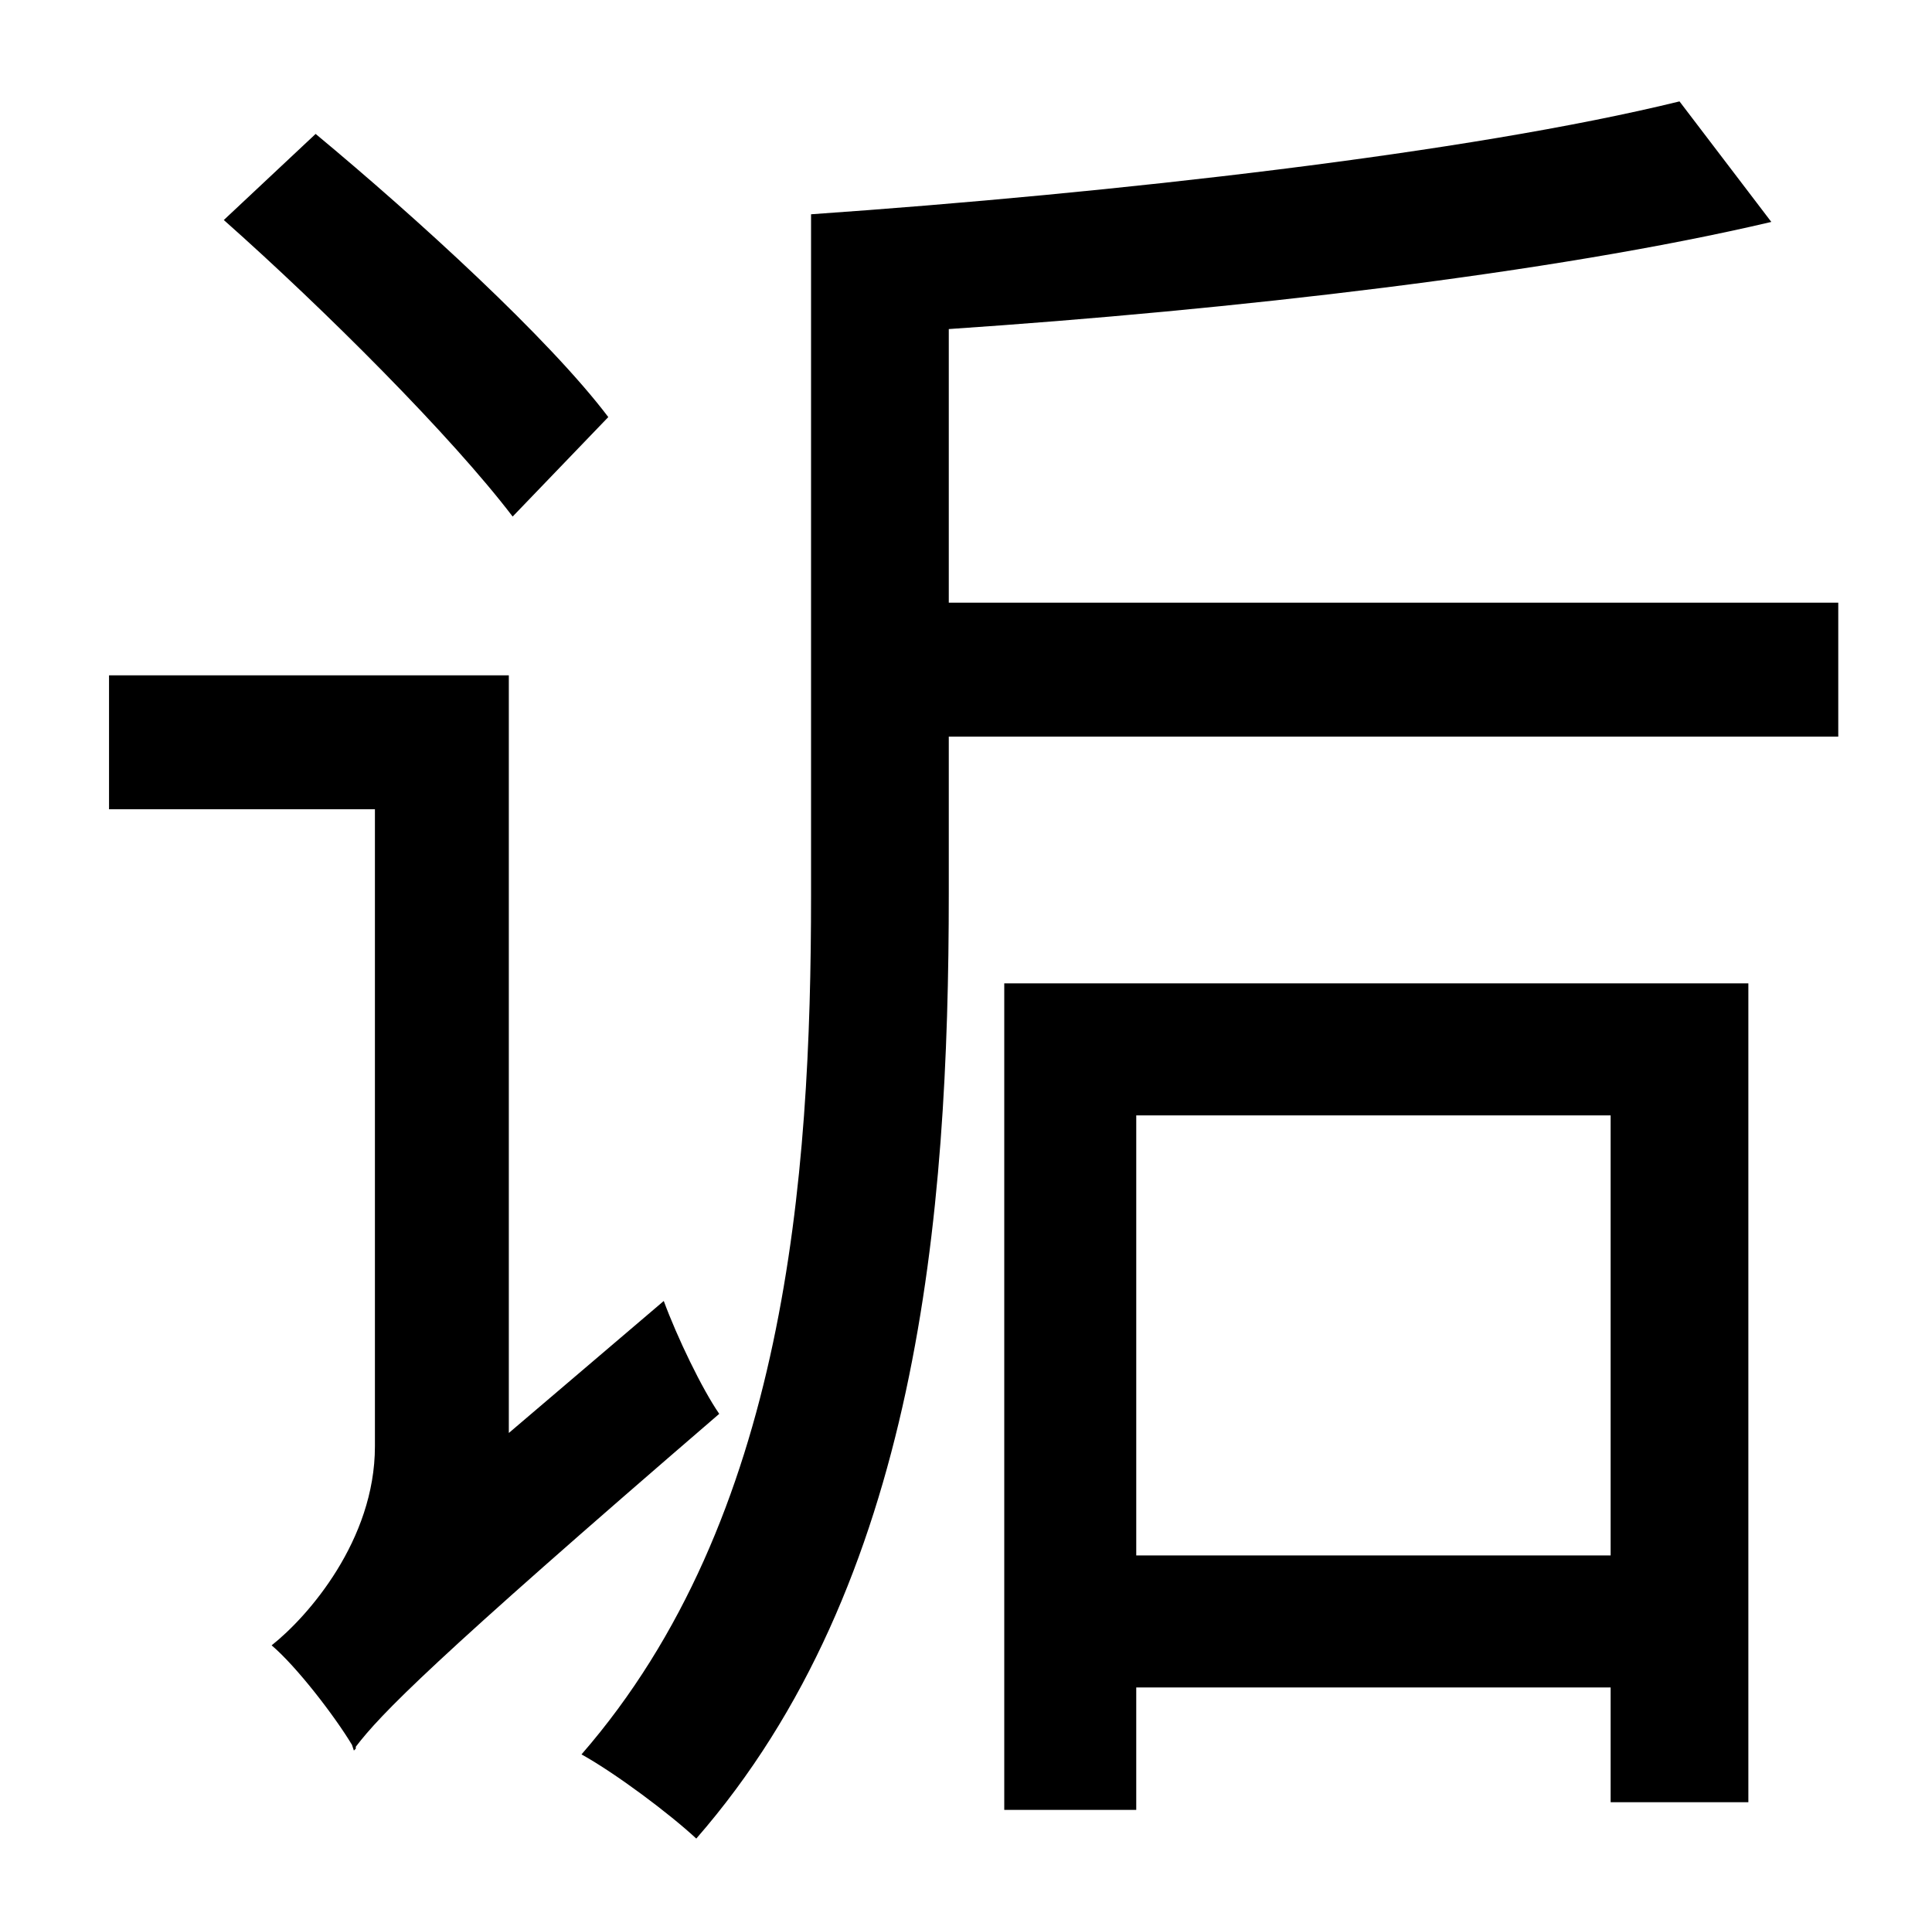 <?xml version="1.0" standalone="no"?>
<!DOCTYPE svg PUBLIC "-//W3C//DTD SVG 1.1//EN" "http://www.w3.org/Graphics/SVG/1.1/DTD/svg11.dtd" >
<svg xmlns="http://www.w3.org/2000/svg" xmlns:xlink="http://www.w3.org/1999/xlink" version="1.1" viewBox="-10 0 1010 1000">
   <path fill="currentColor"
d="M308 218l-50 52c-32 -42 -98 -108 -151 -155l48 -45c53 44 122 107 153 148zM256 749l81 -69c7 19 20 46 29 59c-151 130 -177 157 -190 174v2v-1l-1 1l-1 -3c-9 -15 -29 -41 -42 -52c19 -15 54 -55 54 -104v-333h-139v-70h209v396zM832 583h-248v230h248v-230zM515 946
v-432h389v428h-72v-60h-248v64h-69zM486 315h465v70h-465v82c0 169 -16 361 -132 494c-14 -13 -42 -34 -60 -44c107 -123 120 -301 120 -449v-356c158 -11 344 -32 454 -59l48 63c-115 27 -282 46 -430 56v143z" />
</svg>
